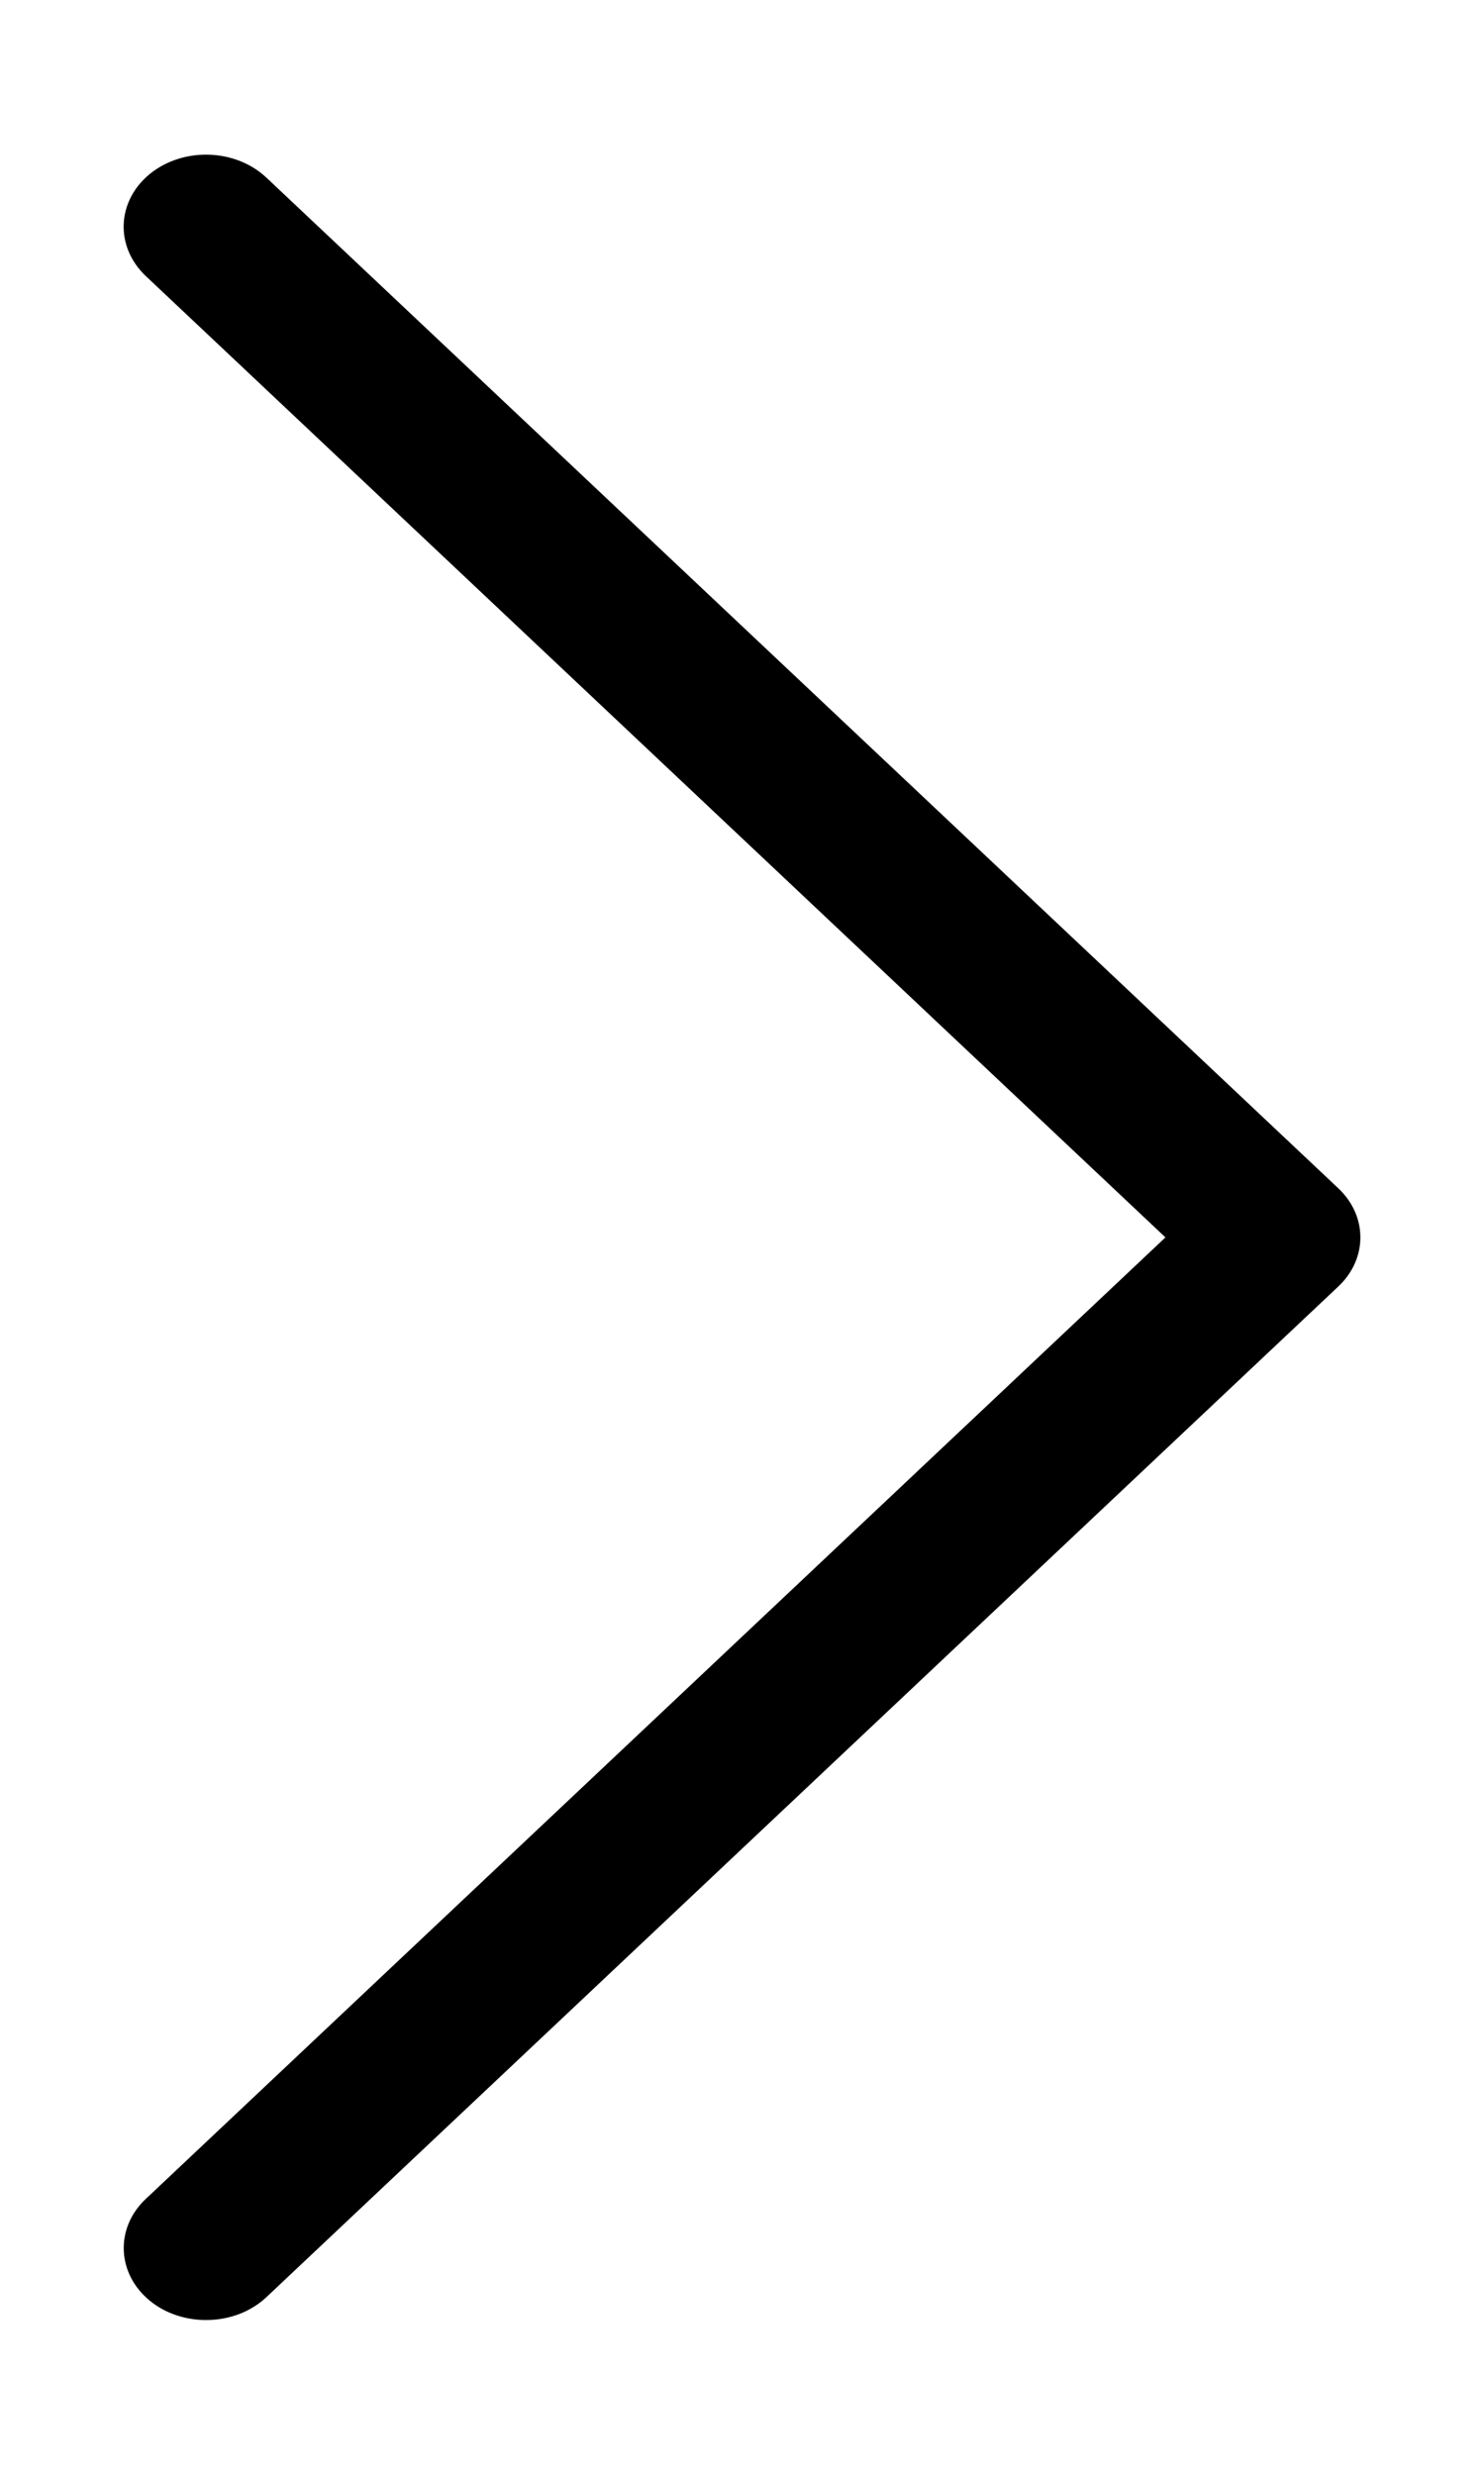<svg width="9" height="15" viewBox="0 0 9 15" fill="none" xmlns="http://www.w3.org/2000/svg">
<path d="M8.116 7.202L1.616 1.077C1.428 0.9 1.112 0.89 0.909 1.054C0.707 1.219 0.696 1.495 0.884 1.673L7.068 7.5L0.884 13.328C0.696 13.505 0.708 13.782 0.91 13.946C1.006 14.024 1.128 14.062 1.25 14.062C1.384 14.062 1.517 14.016 1.616 13.923L8.116 7.798C8.295 7.63 8.295 7.37 8.116 7.202Z" fill="black"/>
</svg>
